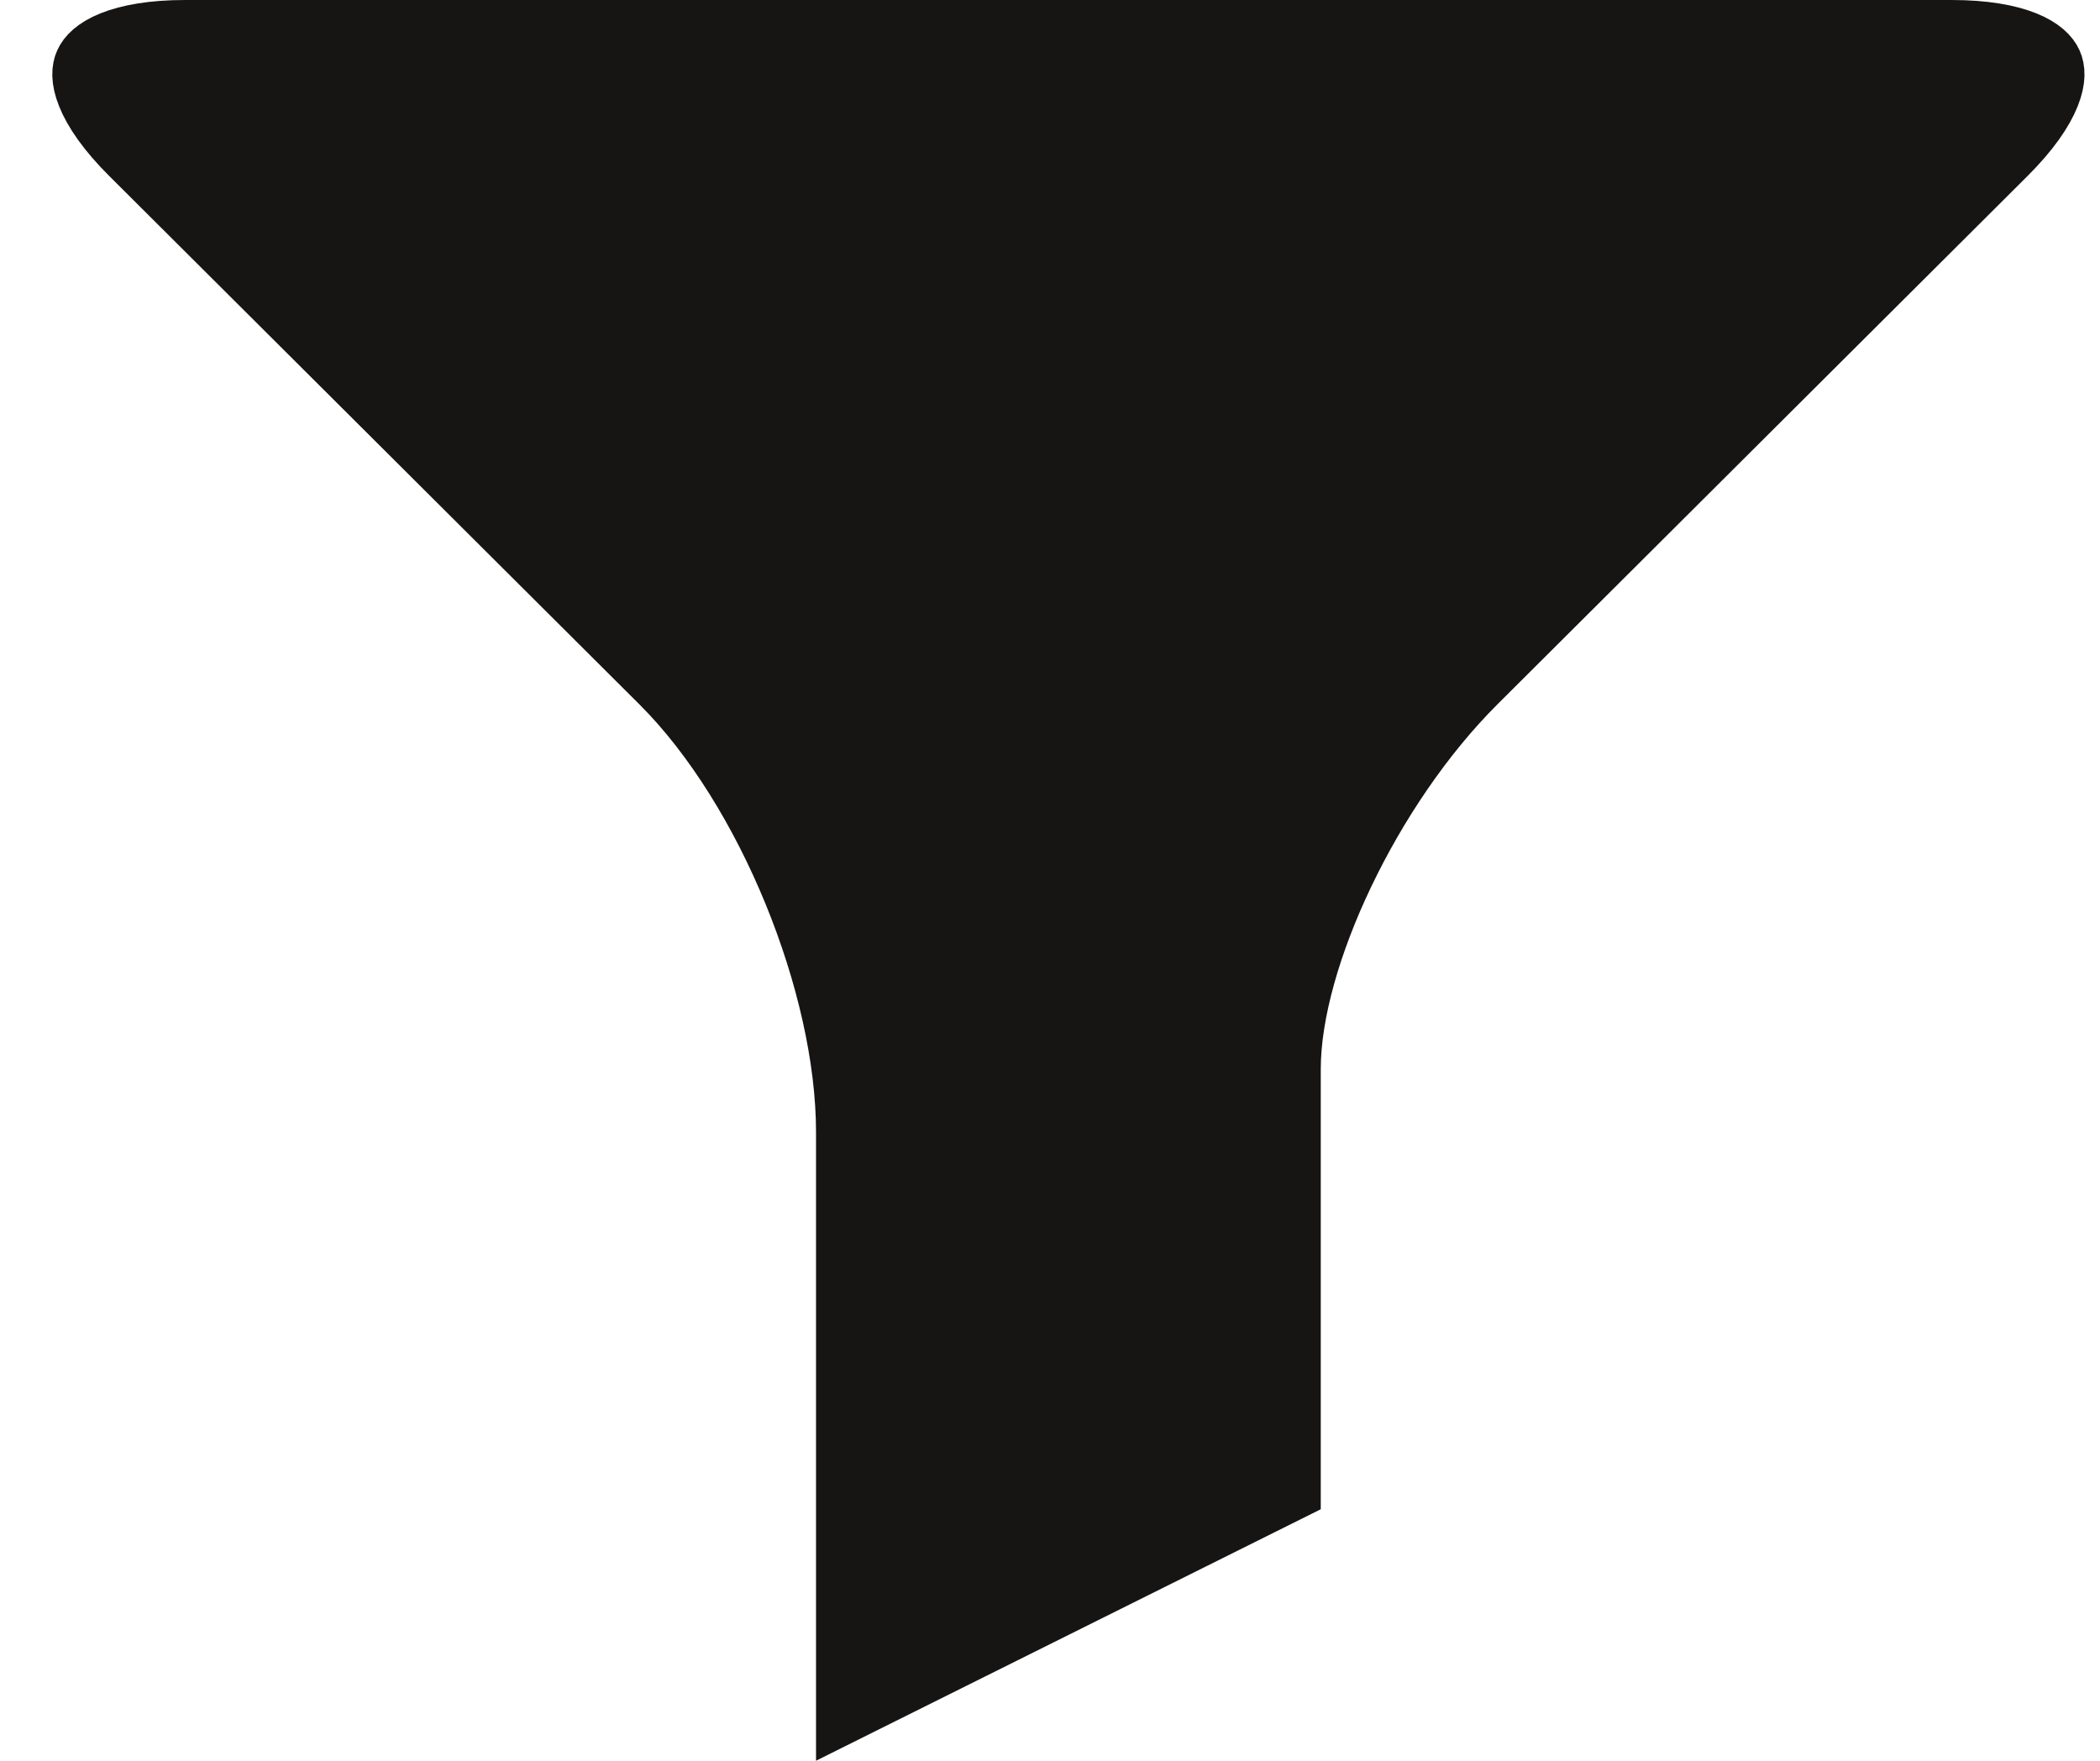 <svg width="31" height="26" viewBox="0 0 31 26" fill="none" xmlns="http://www.w3.org/2000/svg">
<path d="M2.731 0.5H28.811C29.284 0.5 29.635 0.565 29.874 0.661C30.111 0.757 30.206 0.868 30.242 0.948C30.277 1.025 30.296 1.158 30.207 1.382C30.116 1.611 29.92 1.904 29.576 2.246L21.752 10.046C20.96 10.836 20.277 11.86 19.791 12.877C19.309 13.885 18.997 14.938 18.997 15.786V21.976L12.546 25.191V16.714C12.546 15.611 12.247 14.339 11.764 13.159C11.281 11.979 10.596 10.848 9.791 10.046L1.967 2.246C1.623 1.904 1.427 1.611 1.336 1.382C1.247 1.158 1.266 1.025 1.301 0.948C1.337 0.868 1.432 0.757 1.669 0.661C1.908 0.565 2.259 0.5 2.731 0.5Z" fill="#171414" stroke="#171414"/>
</svg>
